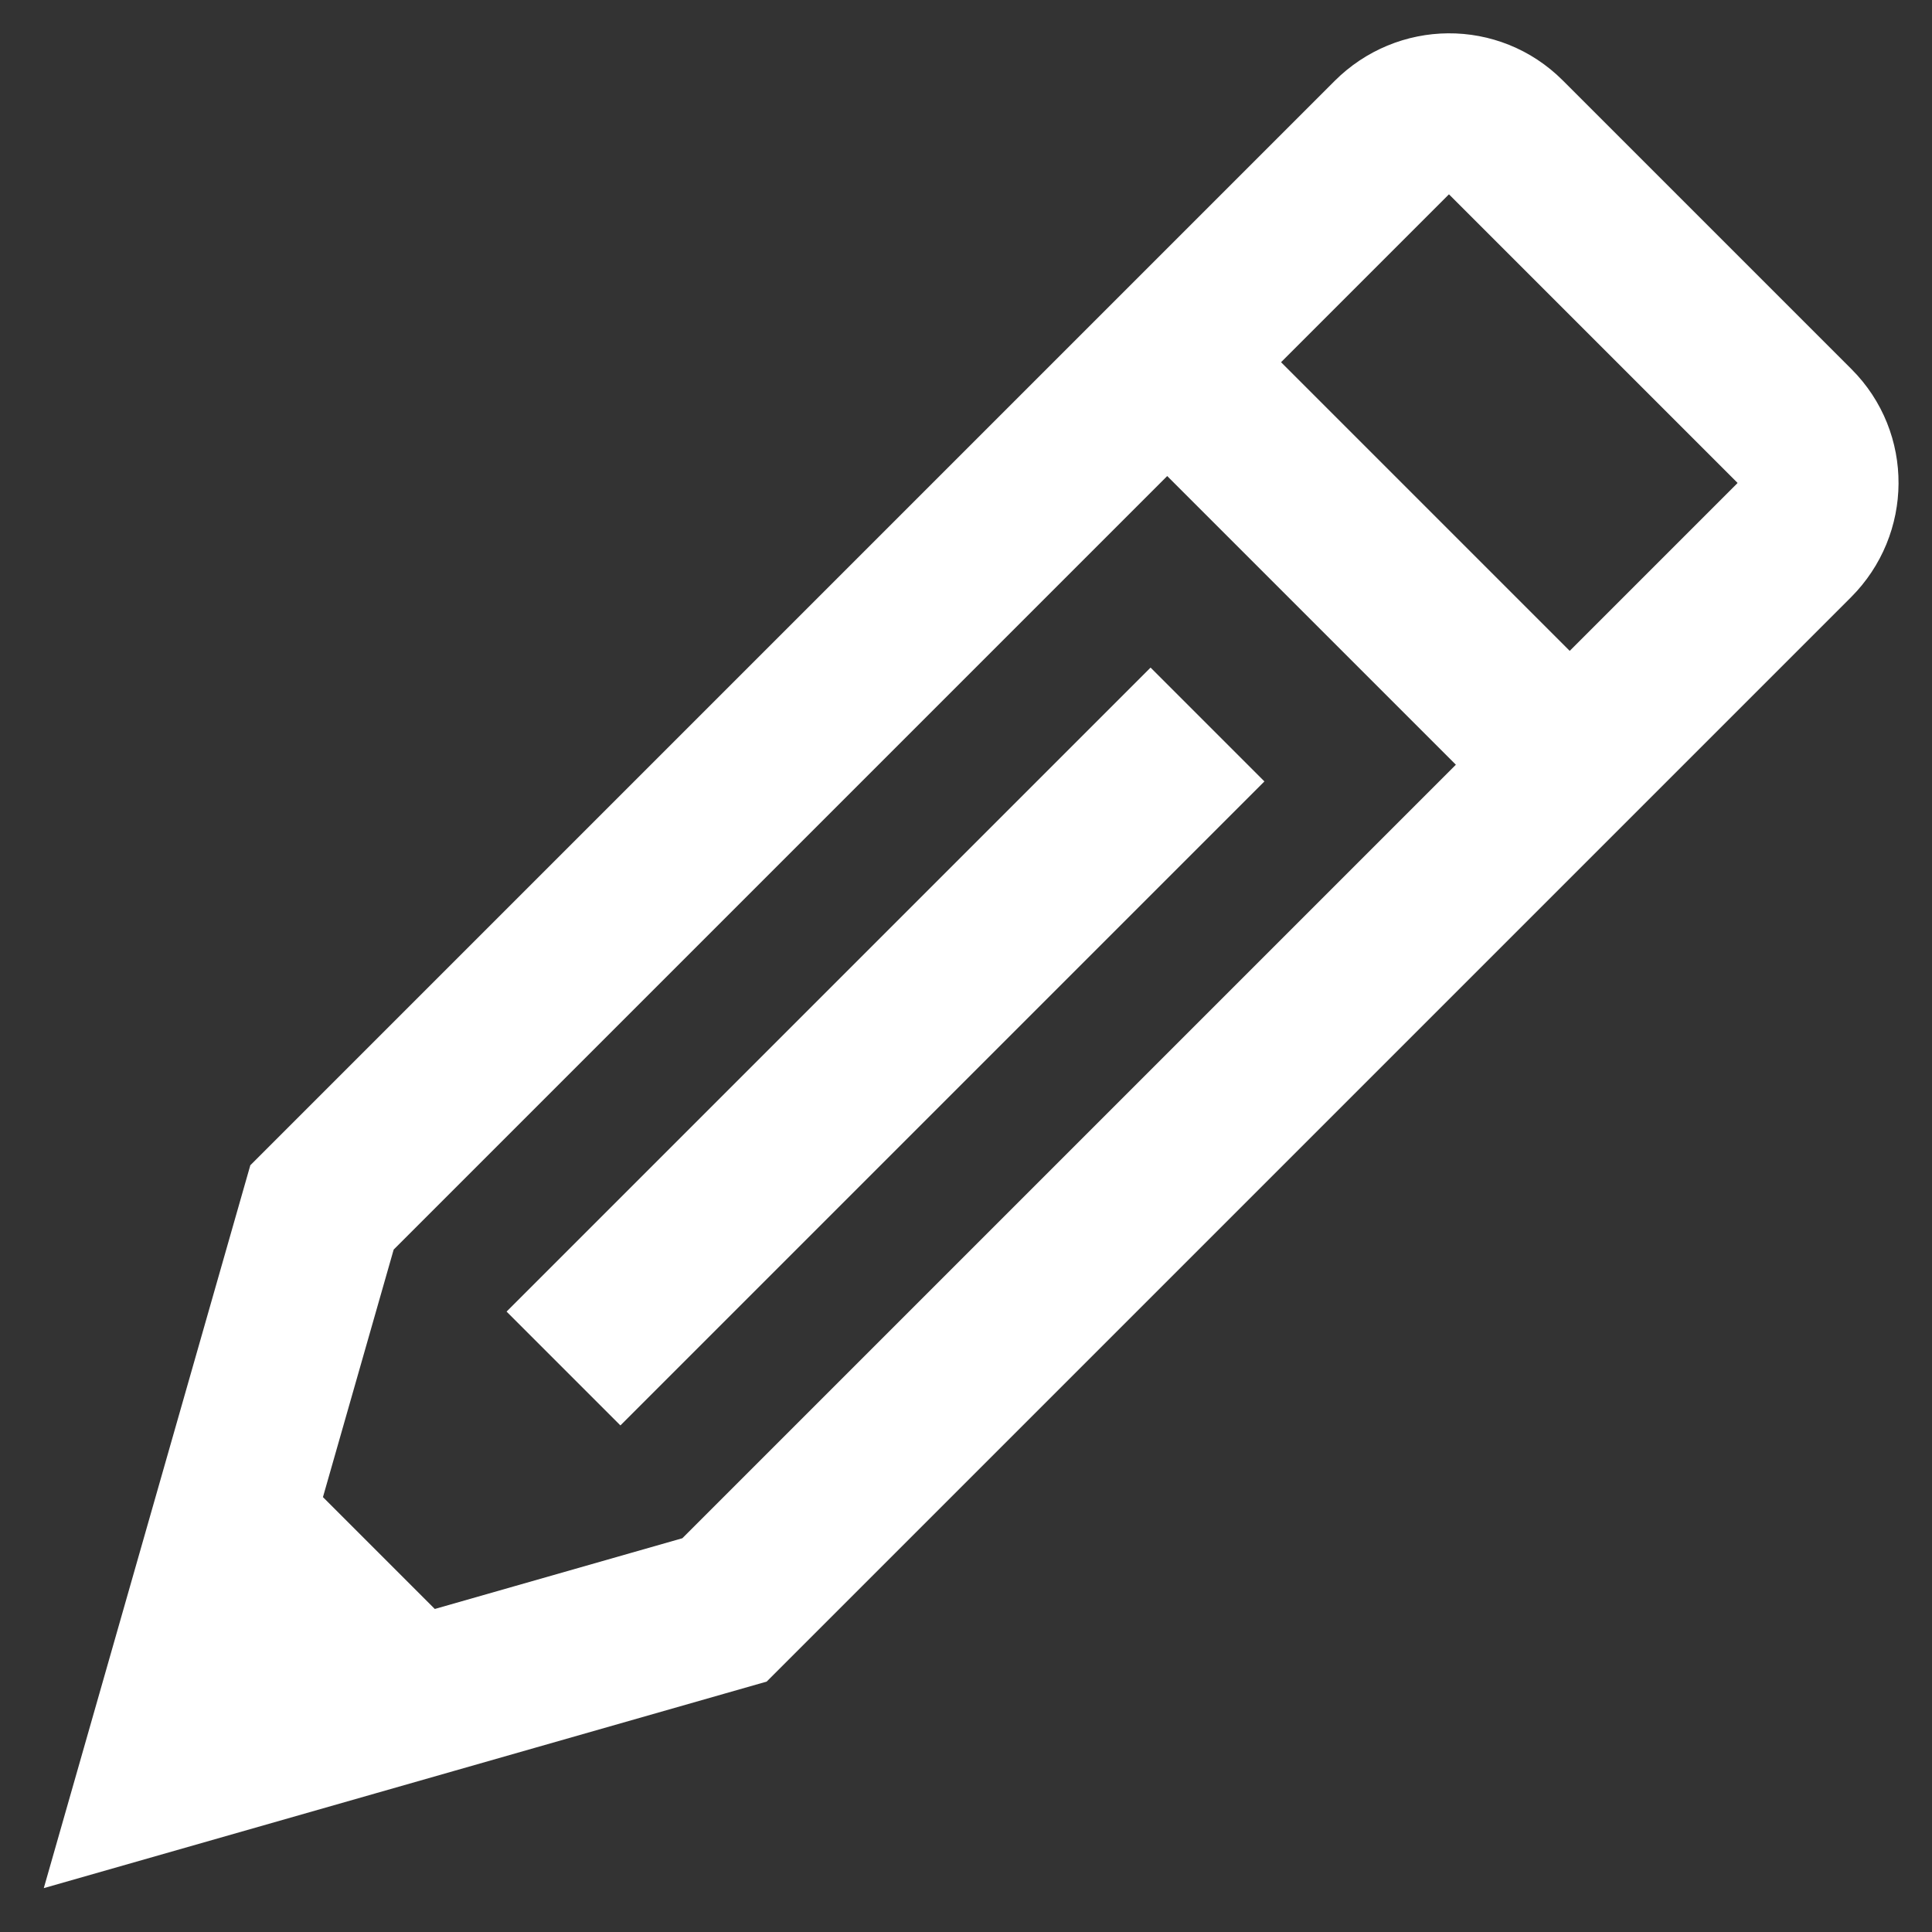 <svg height="24" viewBox="0 0 24 24" width="24" xmlns="http://www.w3.org/2000/svg"><rect x="0" y="0" width="24" height="24" fill="#333333" stroke="none"/><path d="m14 4 6 6zm8.294 1.294c.39.39.387 1.024-.008 1.419l-13.286 13.286-7 2 2-7 13.286-13.286c.394-.394 1.026-.401 1.419-.008zm-19.294 13.706 2 2m2-4 8-8" fill="none" stroke="white" stroke-width="2"/></svg>